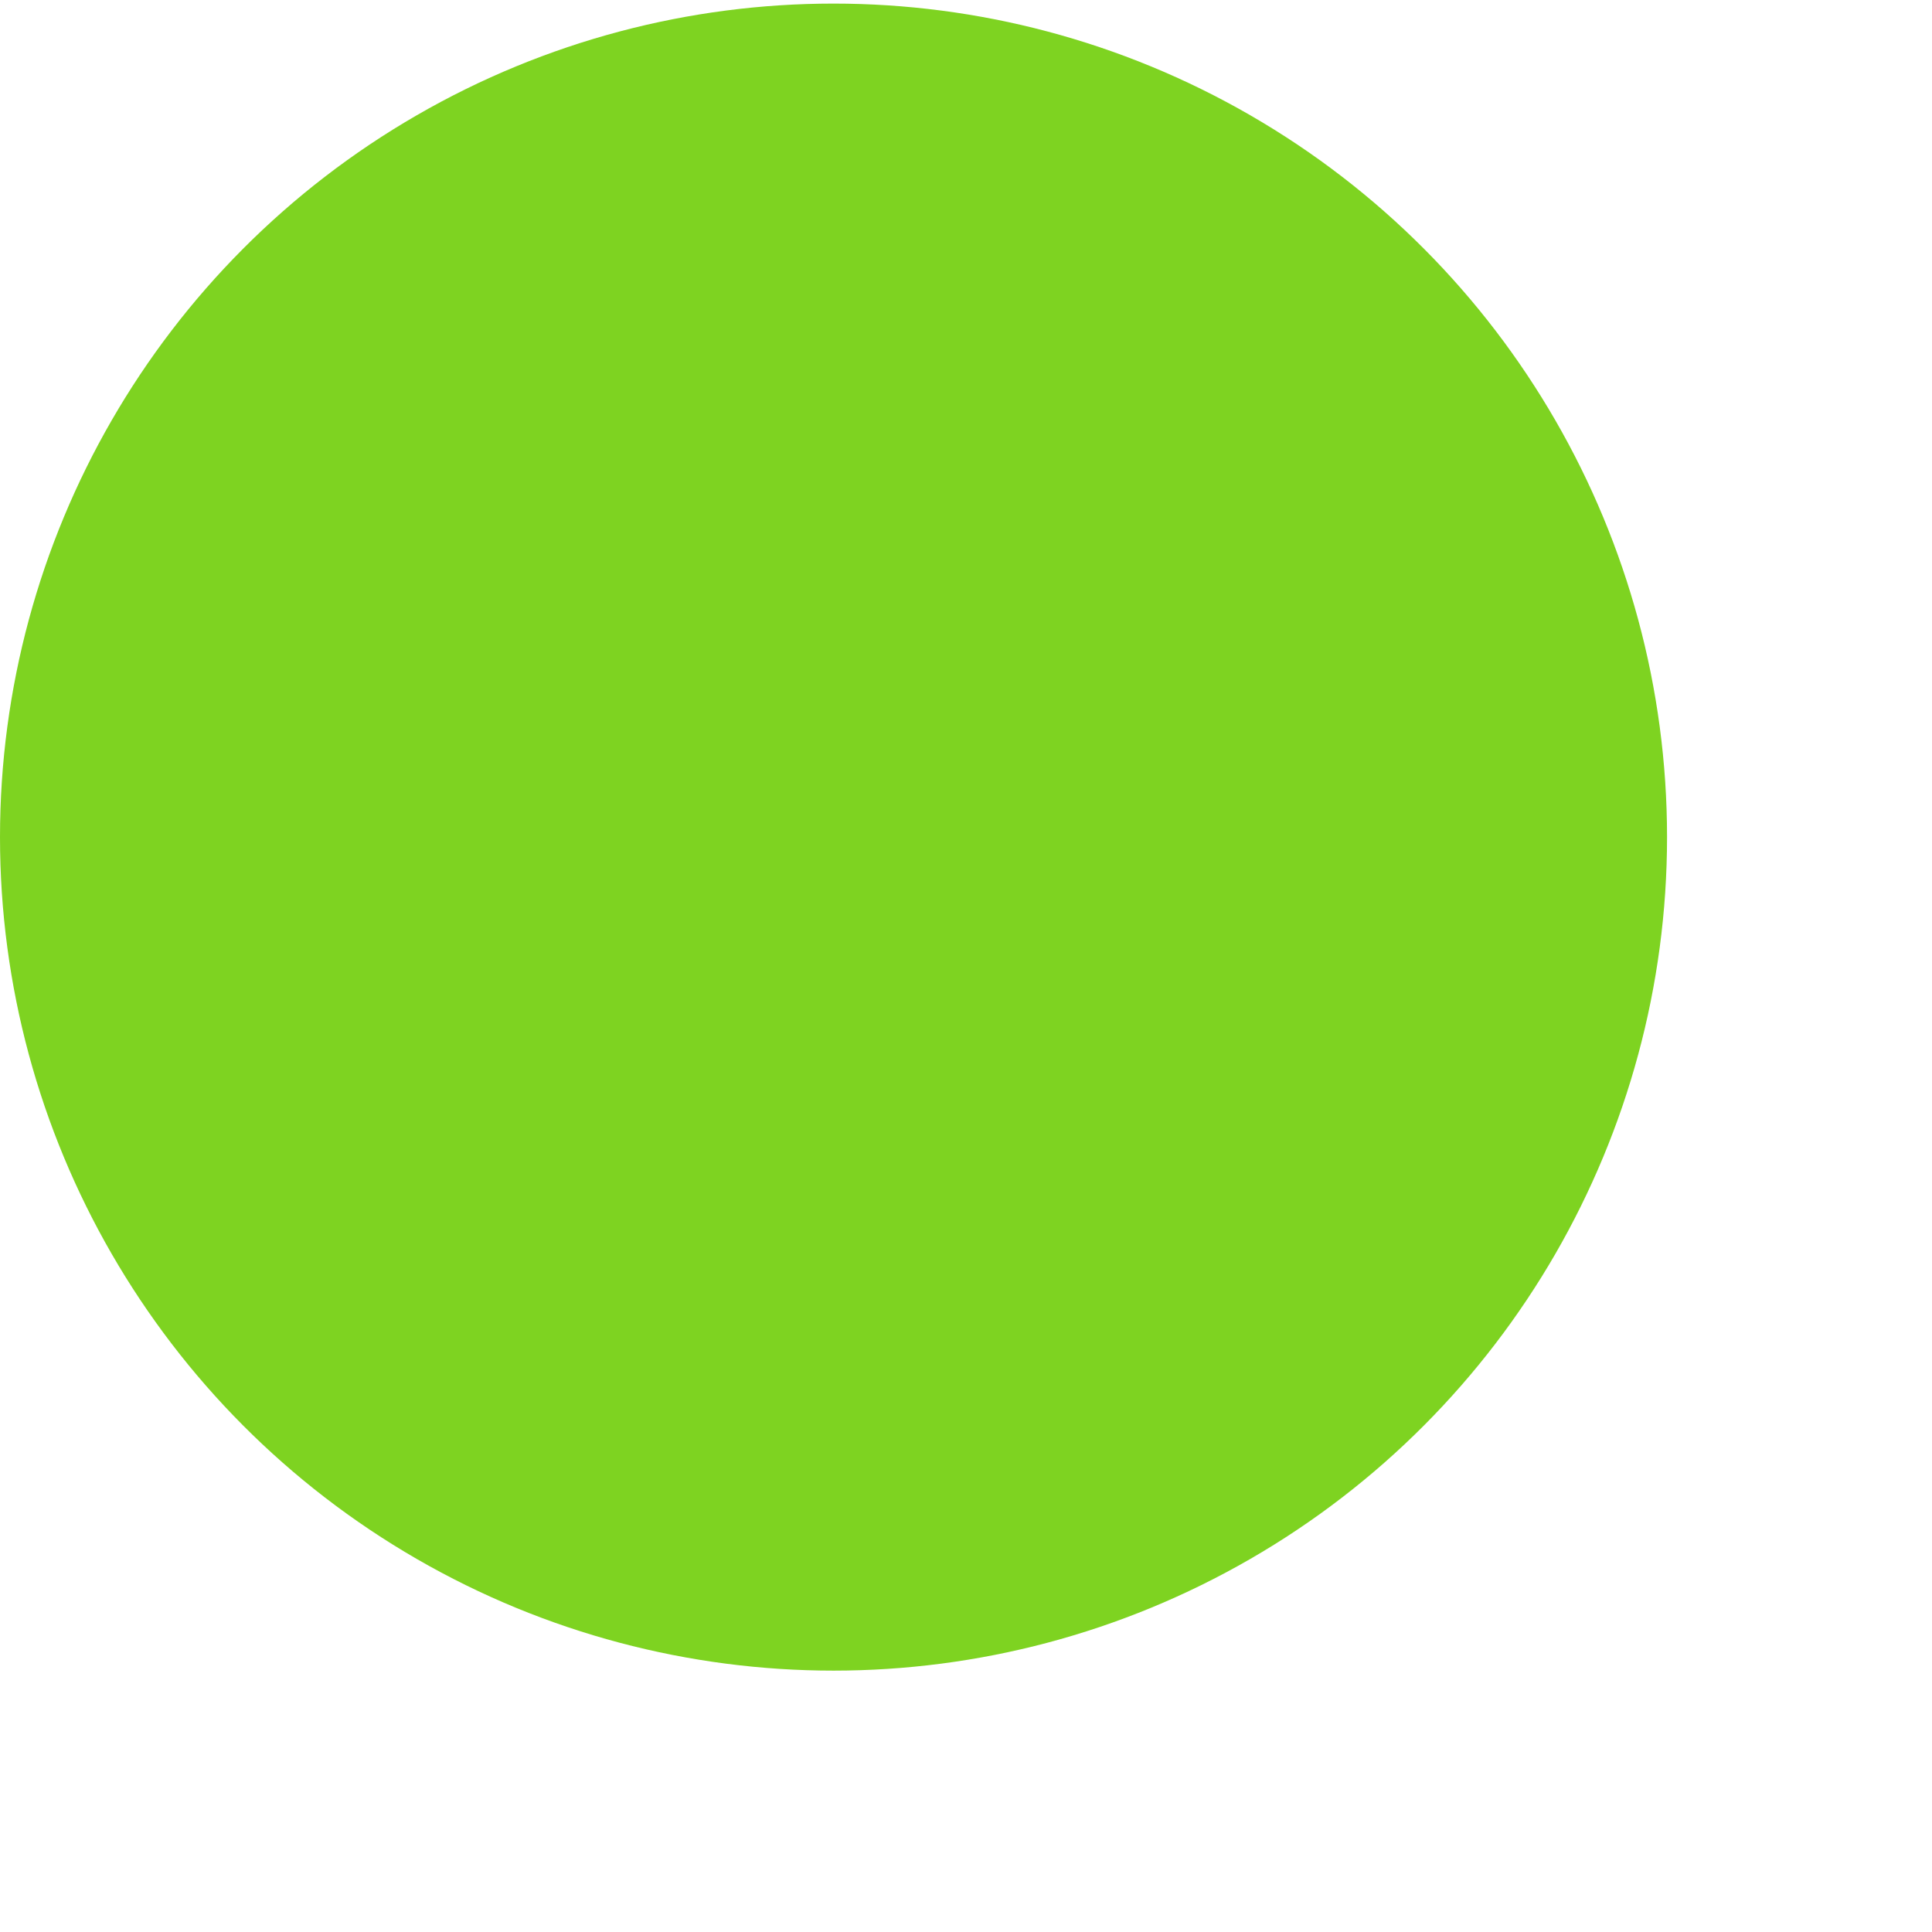 <svg xmlns="http://www.w3.org/2000/svg" xmlns:xlink="http://www.w3.org/1999/xlink" width="7" height="7" viewBox="0 0 7 7">
    <defs>
        <rect id="b" width="776" height="290" x="205.826" y="109.964" rx="2.684"/>
        <filter id="a" width="101.2%" height="103.1%" x="-.6%" y="-1.6%" filterUnits="objectBoundingBox">
            <feOffset in="SourceAlpha" result="shadowOffsetOuter1"/>
            <feGaussianBlur in="shadowOffsetOuter1" result="shadowBlurOuter1" stdDeviation="1.5"/>
            <feColorMatrix in="shadowBlurOuter1" values="0 0 0 0 0 0 0 0 0 0 0 0 0 0 0 0 0 0 0.103 0"/>
        </filter>
    </defs>
    <g fill="none" fill-rule="evenodd">
        <path fill="#EFF3F6" d="M-581-126h851v1167h-851z"/>
        <g transform="translate(-754 -126)">
            <use fill="#000" filter="url(#a)" xlink:href="#b"/>
            <use fill="#FFF" xlink:href="#b"/>
        </g>
        <circle cx="3.02" cy="5.033" r="3.02" fill="#7ED321" transform="translate(0 -2)"/>
    </g>
</svg>
